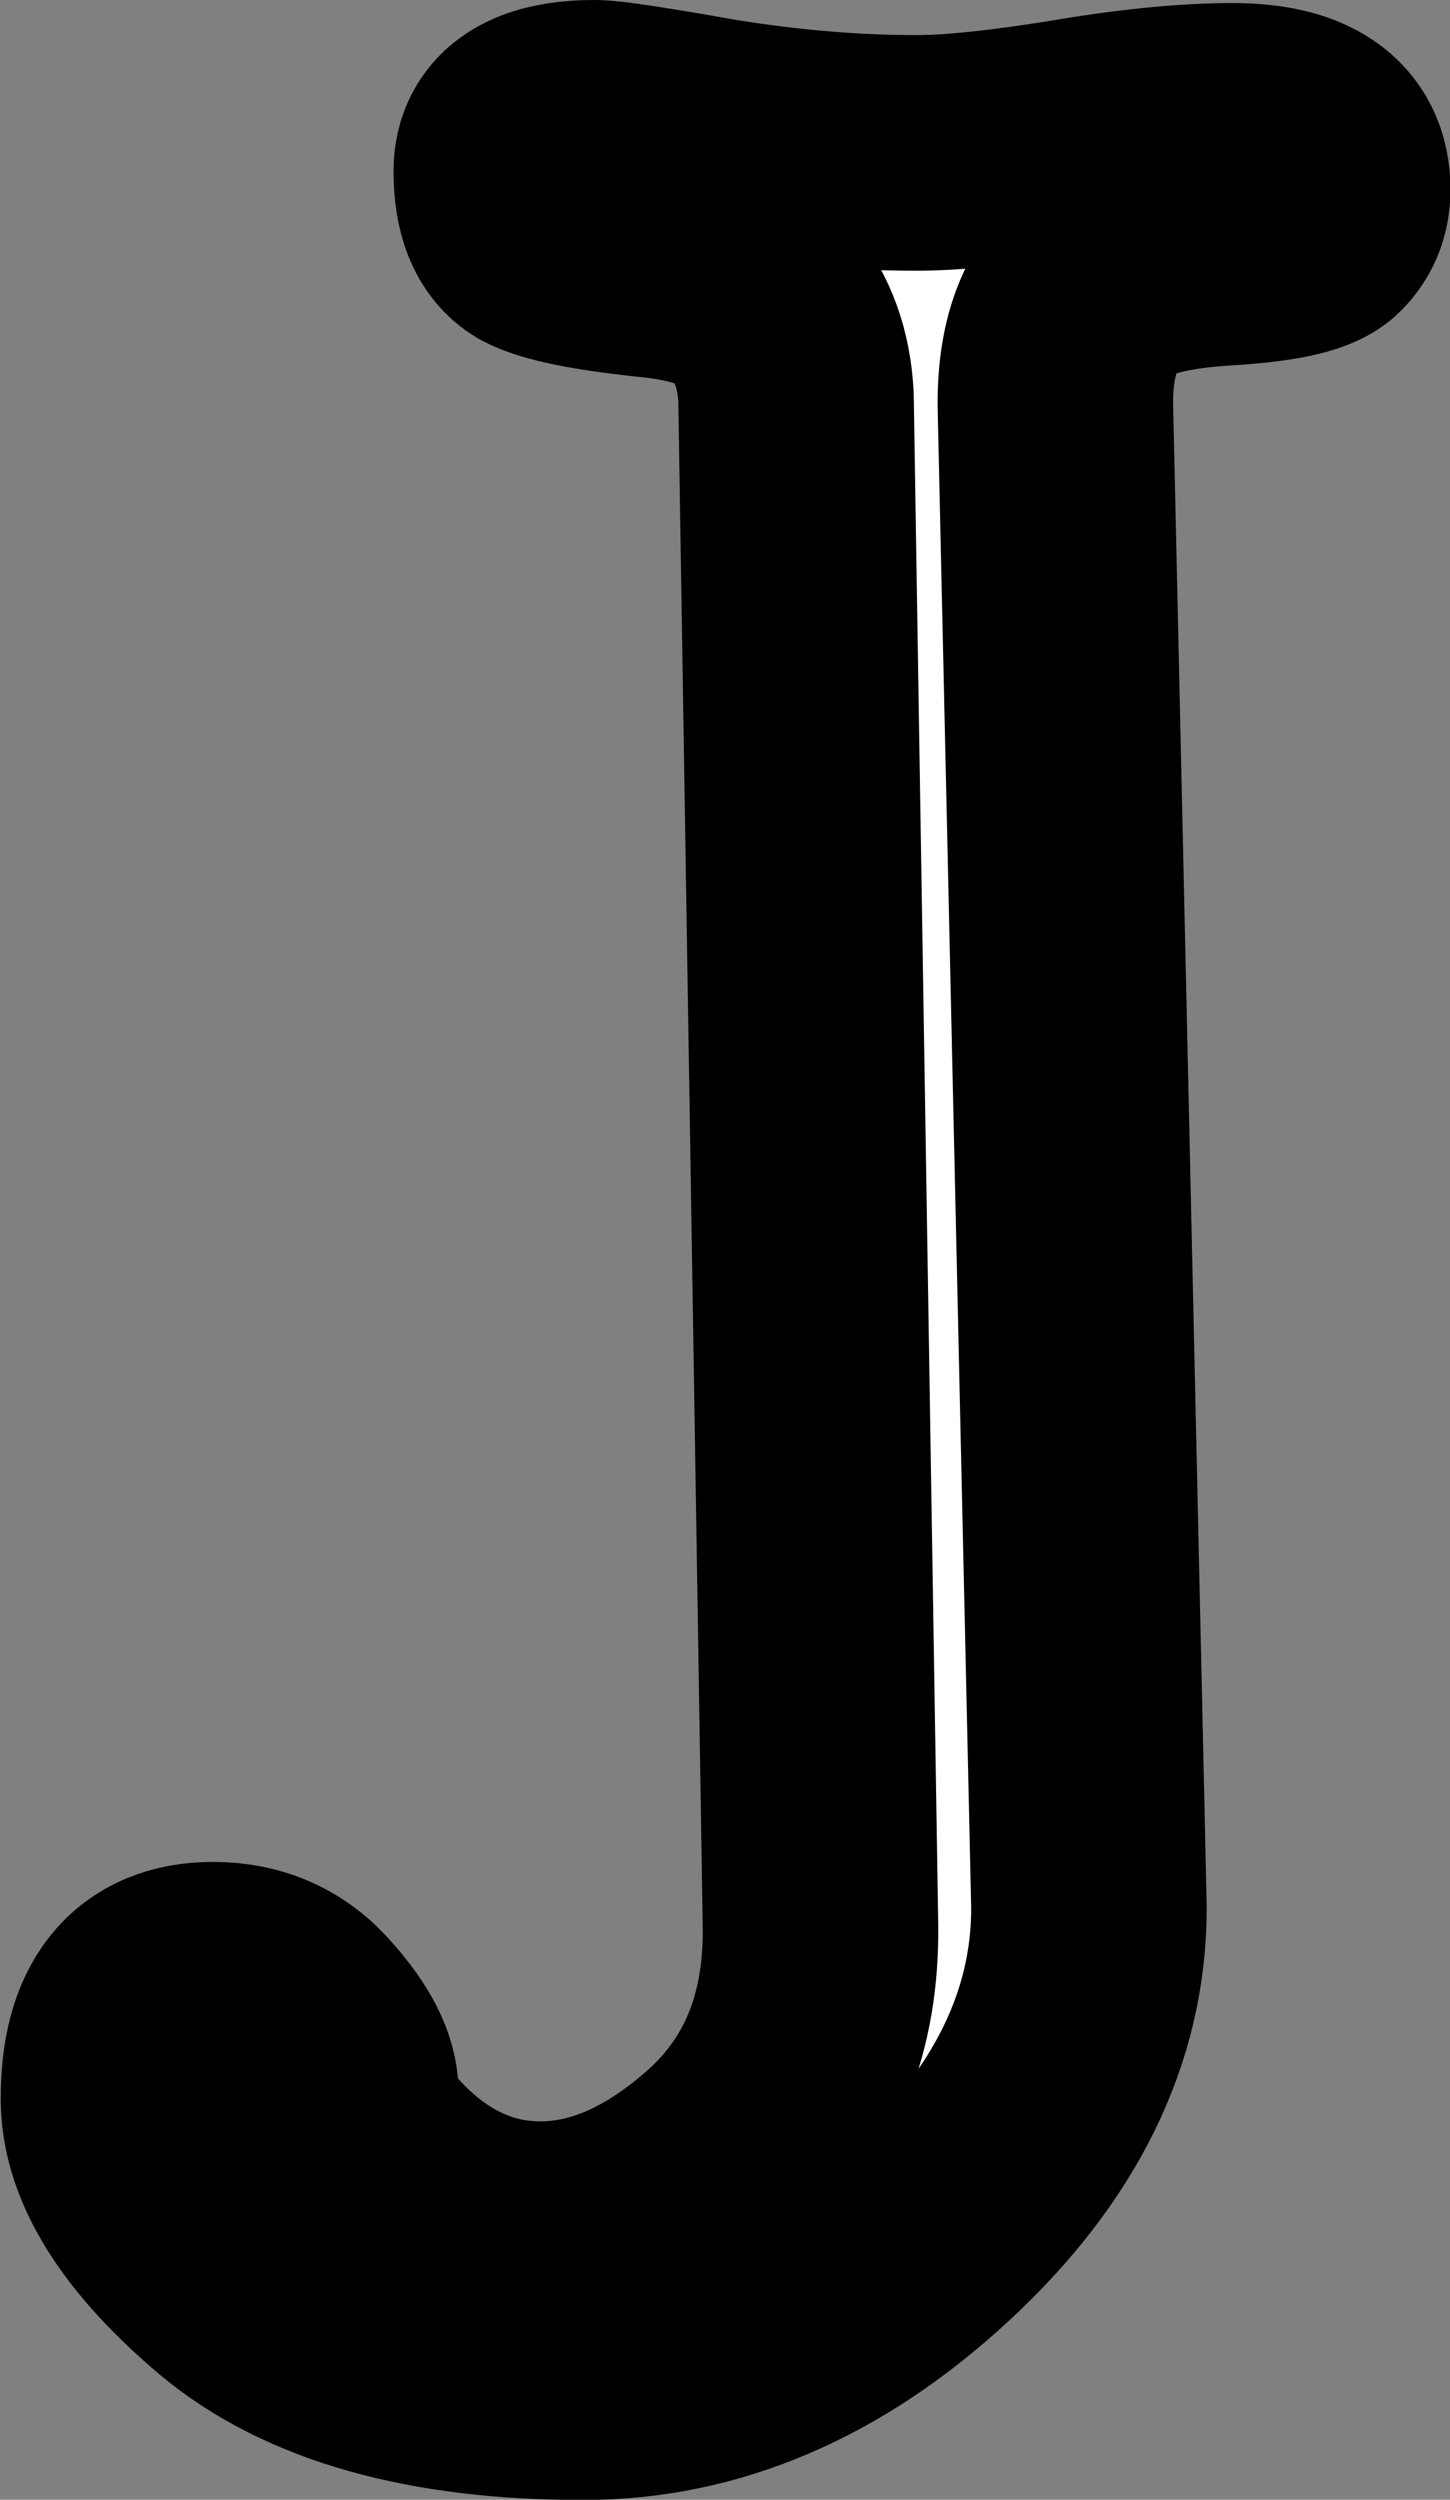 <?xml version="1.0" encoding="UTF-8" standalone="no"?>
<!-- Created with Inkscape (http://www.inkscape.org/) -->

<svg
   width="23.271"
   height="40.097"
   viewBox="0 0 6.157 10.609"
   version="1.1"
   id="svg1"
   xmlns="http://www.w3.org/2000/svg"
   xmlns:svg="http://www.w3.org/2000/svg">
  <rect x="0" y="0" width="6.157" height="10.609" fill="#808080" stroke="none"/>
  <defs
     id="defs1" />
  <g
     id="layer1"
     transform="translate(-111.485,64.445)">
    <path
       style="font-size:9.878px;font-family:'Poor Richard';-inkscape-font-specification:'Poor Richard';text-align:center;text-anchor:middle;fill:#ffffff;fill-rule:evenodd;stroke:#000000;stroke-width:1;stroke-linecap:round;stroke-linejoin:round;stroke-dasharray:none;stroke-dashoffset:0;stroke-opacity:1;paint-order:stroke fill markers"
       d="m 114.865,-62.761 q -0.013,-0.239 -0.142,-0.395 -0.123,-0.155 -0.485,-0.188 -0.362,-0.039 -0.472,-0.097 -0.11,-0.065 -0.11,-0.278 0,-0.226 0.356,-0.226 0.078,0 0.518,0.078 0.44,0.071 0.848,0.071 0.226,0 0.634,-0.065 0.414,-0.071 0.705,-0.071 0.427,0 0.427,0.291 0,0.104 -0.071,0.168 -0.071,0.058 -0.362,0.078 -0.356,0.019 -0.498,0.11 -0.259,0.155 -0.246,0.589 l 0.142,6.348 q 0,0.757 -0.679,1.385 -0.679,0.628 -1.469,0.628 -0.977,0 -1.475,-0.414 -0.498,-0.421 -0.498,-0.789 0,-0.505 0.401,-0.505 0.239,0 0.388,0.175 0.155,0.175 0.155,0.304 0,0.188 0.265,0.408 0.265,0.214 0.582,0.214 0.408,0 0.802,-0.356 0.395,-0.362 0.388,-0.971 z"
       id="path18" />
  </g>
</svg>
